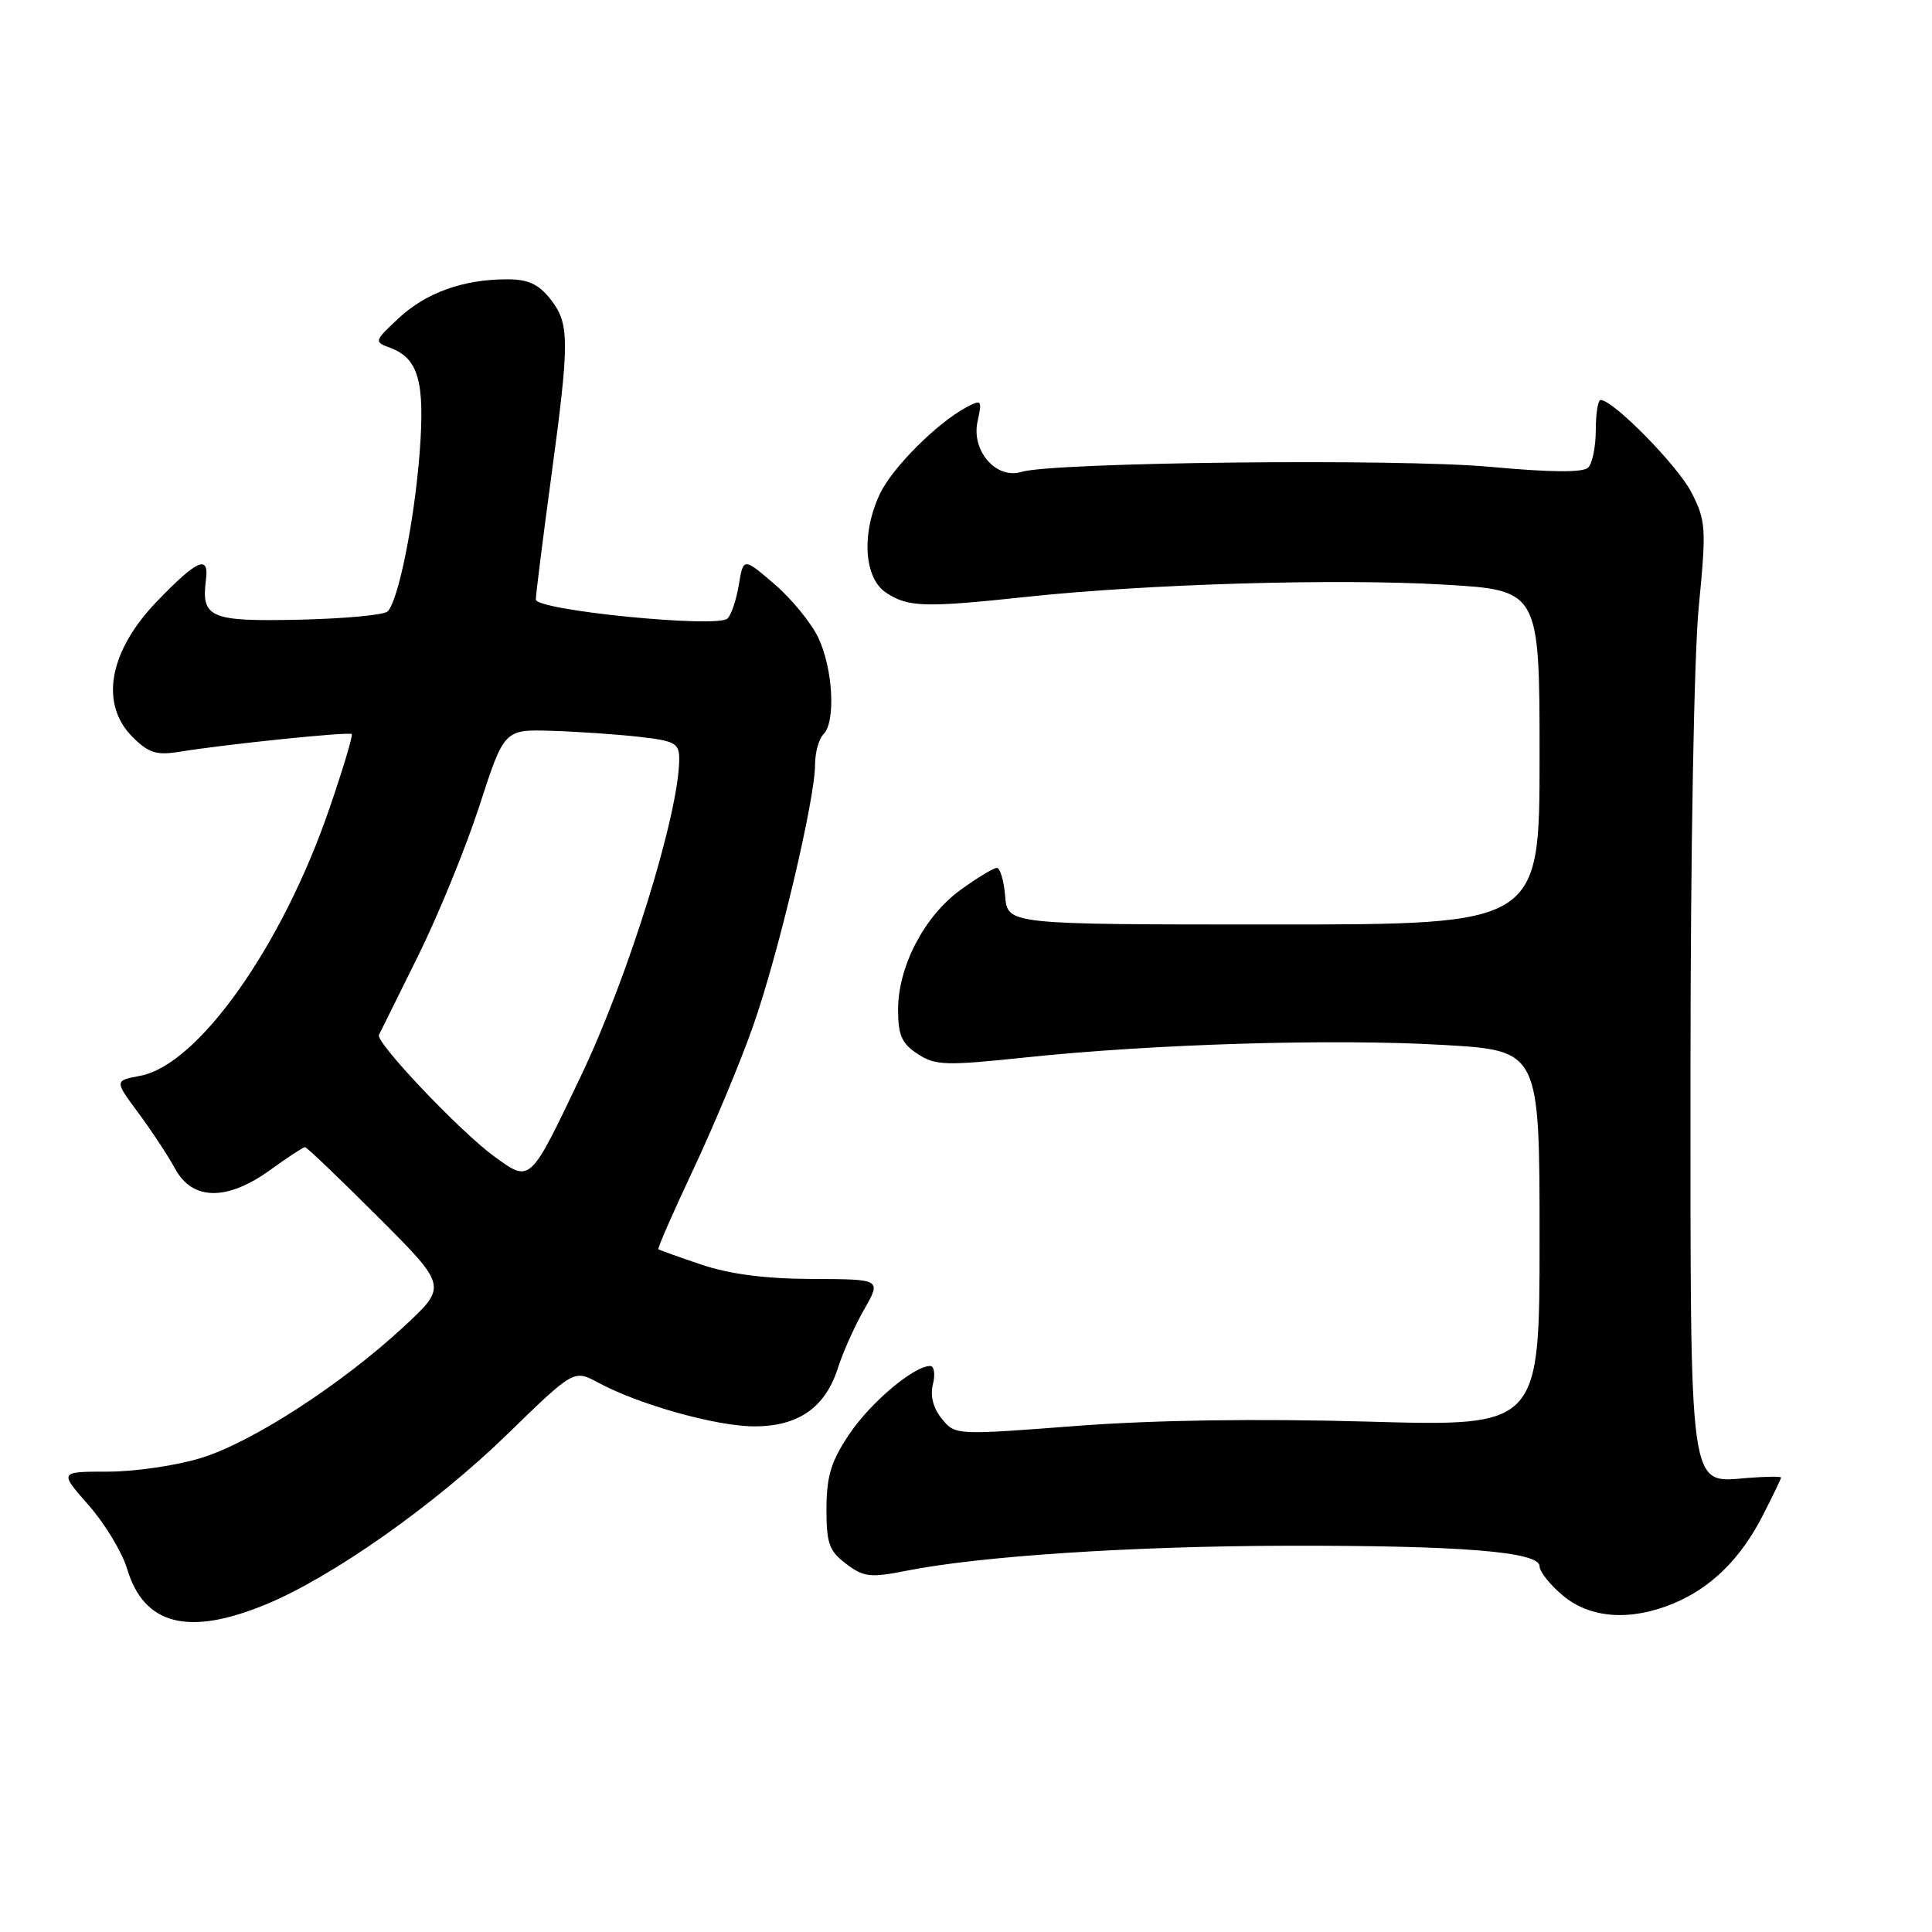 <?xml version="1.0" encoding="UTF-8" standalone="no"?>
<!DOCTYPE svg PUBLIC "-//W3C//DTD SVG 1.1//EN" "http://www.w3.org/Graphics/SVG/1.1/DTD/svg11.dtd" >
<svg xmlns="http://www.w3.org/2000/svg" xmlns:xlink="http://www.w3.org/1999/xlink" version="1.1" viewBox="0 0 256 256">
 <g >
 <path fill="currentColor"
d=" M 35.17 212.62 C 44.00 208.99 57.64 199.38 67.27 190.00 C 76.04 181.47 76.04 181.47 79.27 183.21 C 84.69 186.13 94.94 189.00 99.97 189.00 C 105.81 189.00 109.37 186.50 111.04 181.23 C 111.69 179.18 113.25 175.70 114.51 173.50 C 116.79 169.50 116.79 169.50 107.65 169.47 C 101.45 169.45 96.73 168.84 93.00 167.59 C 89.97 166.57 87.38 165.64 87.24 165.53 C 87.10 165.41 89.19 160.64 91.89 154.91 C 94.58 149.18 98.15 140.64 99.80 135.92 C 103.13 126.46 108.00 105.92 108.00 101.33 C 108.00 99.72 108.50 97.90 109.12 97.28 C 110.76 95.64 110.38 88.61 108.43 84.50 C 107.50 82.54 104.89 79.35 102.62 77.40 C 98.50 73.87 98.50 73.87 97.90 77.49 C 97.57 79.48 96.89 81.49 96.40 81.96 C 95.04 83.26 71.00 80.87 71.00 79.44 C 71.00 78.80 71.90 71.62 73.00 63.50 C 75.50 45.05 75.49 42.90 72.93 39.63 C 71.36 37.64 69.96 37.00 67.18 37.01 C 61.38 37.01 56.44 38.79 52.83 42.16 C 49.57 45.20 49.55 45.29 51.68 46.08 C 55.45 47.47 56.32 50.56 55.61 59.93 C 54.91 69.06 52.78 79.63 51.36 81.02 C 50.89 81.49 45.63 81.98 39.67 82.11 C 27.83 82.38 26.64 81.87 27.29 76.81 C 27.72 73.45 26.12 74.16 20.81 79.67 C 14.43 86.29 13.17 93.26 17.56 97.65 C 19.69 99.78 20.73 100.11 23.81 99.61 C 30.10 98.59 46.27 96.93 46.61 97.27 C 46.78 97.45 45.44 101.93 43.62 107.22 C 37.36 125.43 26.24 141.11 18.58 142.55 C 15.16 143.19 15.16 143.19 18.33 147.46 C 20.07 149.81 22.27 153.14 23.20 154.86 C 25.51 159.11 30.09 159.16 35.84 155.00 C 38.12 153.35 40.18 152.00 40.41 152.00 C 40.65 152.00 44.98 156.15 50.05 161.21 C 59.27 170.43 59.27 170.43 53.58 175.72 C 45.40 183.33 33.52 191.05 26.71 193.17 C 23.47 194.18 17.90 195.00 14.33 195.00 C 7.83 195.00 7.83 195.00 11.74 199.44 C 13.89 201.88 16.19 205.69 16.85 207.90 C 19.08 215.32 24.93 216.83 35.17 212.62 Z  M 221.78 212.45 C 226.76 210.37 230.68 206.50 233.59 200.78 C 234.92 198.19 236.00 195.94 236.00 195.78 C 236.00 195.62 234.03 195.64 231.62 195.83 C 223.69 196.46 224.00 198.67 224.00 141.58 C 224.00 113.00 224.47 86.83 225.09 80.44 C 226.11 69.96 226.05 69.03 224.13 65.26 C 222.32 61.71 213.76 53.00 212.09 53.00 C 211.74 53.00 211.45 54.79 211.45 56.97 C 211.45 59.16 211.00 61.40 210.44 61.96 C 209.77 62.63 205.52 62.60 197.47 61.86 C 185.39 60.74 139.56 61.24 135.34 62.53 C 132.00 63.55 128.68 59.73 129.53 55.85 C 130.16 52.98 130.08 52.89 128.01 53.99 C 124.12 56.08 118.25 61.96 116.60 65.42 C 114.11 70.68 114.48 76.61 117.42 78.54 C 120.36 80.47 122.50 80.53 136.00 79.09 C 152.08 77.37 177.10 76.64 191.25 77.46 C 204.00 78.20 204.00 78.20 204.00 100.35 C 204.00 122.50 204.00 122.50 168.75 122.50 C 133.50 122.50 133.50 122.50 133.19 118.75 C 133.02 116.69 132.52 115.00 132.09 115.00 C 131.66 115.00 129.49 116.31 127.28 117.91 C 122.48 121.39 119.00 128.06 119.00 133.79 C 119.00 137.17 119.49 138.28 121.59 139.65 C 123.94 141.19 125.27 141.23 135.84 140.12 C 152.85 138.33 176.66 137.61 191.25 138.46 C 204.00 139.20 204.00 139.20 204.00 164.11 C 204.00 189.02 204.00 189.02 181.25 188.37 C 166.55 187.96 152.85 188.16 142.53 188.95 C 126.60 190.17 126.55 190.17 124.79 187.98 C 123.64 186.57 123.23 184.94 123.62 183.40 C 123.95 182.08 123.78 181.00 123.26 181.00 C 121.09 181.00 115.35 185.83 112.54 190.03 C 110.13 193.61 109.53 195.57 109.51 199.87 C 109.50 204.51 109.86 205.52 112.12 207.22 C 114.45 208.98 115.33 209.08 120.12 208.13 C 129.86 206.19 149.98 204.87 170.40 204.82 C 193.58 204.77 204.00 205.61 204.00 207.53 C 204.00 208.24 205.38 209.99 207.08 211.41 C 210.70 214.46 216.06 214.84 221.78 212.45 Z  M 65.47 153.22 C 60.98 149.95 49.75 138.12 50.21 137.14 C 50.38 136.79 52.70 132.10 55.37 126.72 C 58.04 121.34 61.71 112.37 63.52 106.79 C 66.81 96.64 66.81 96.64 73.16 96.84 C 76.65 96.95 81.86 97.31 84.75 97.64 C 89.41 98.16 90.00 98.49 90.00 100.55 C 90.00 107.70 83.33 129.25 77.01 142.50 C 70.15 156.90 70.32 156.74 65.47 153.22 Z "/>
</g>
</svg>